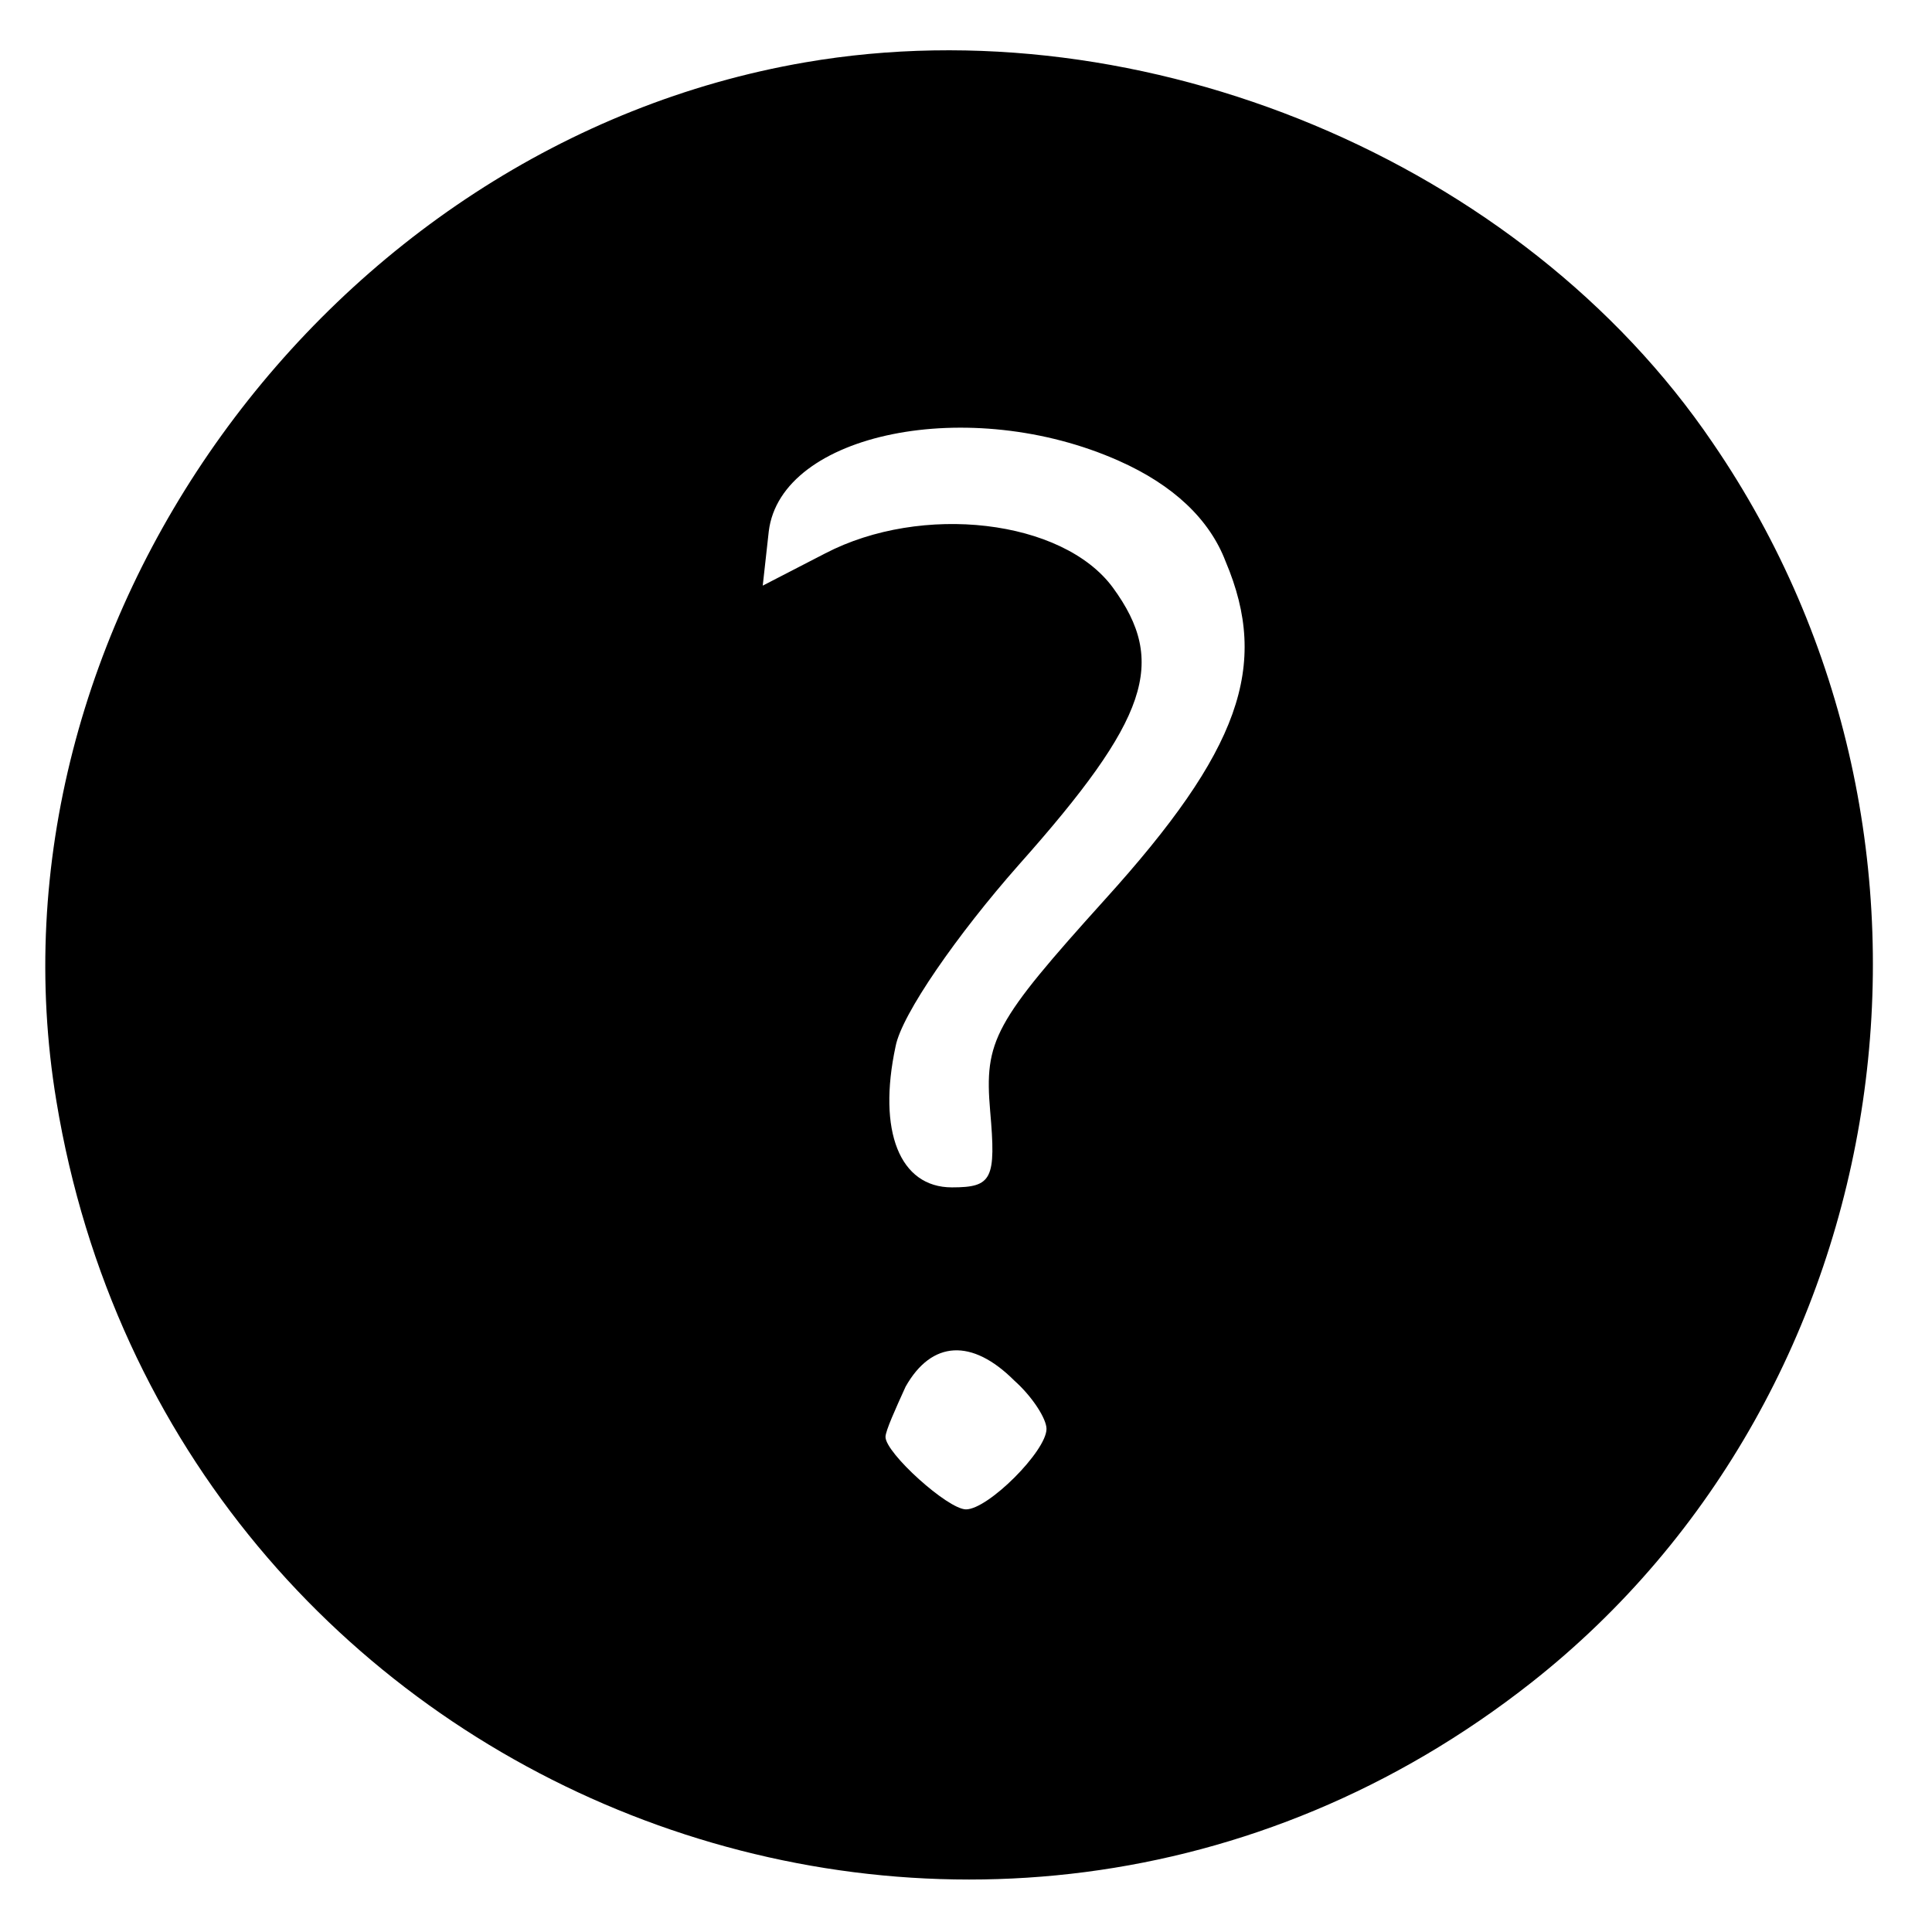 <?xml version="1.0" standalone="no"?>
<!DOCTYPE svg PUBLIC "-//W3C//DTD SVG 20010904//EN"
 "http://www.w3.org/TR/2001/REC-SVG-20010904/DTD/svg10.dtd">
<svg version="1.0" xmlns="http://www.w3.org/2000/svg"
 width="96pt" height="96pt" viewBox="0 0 96 96"
 preserveAspectRatio="xMidYMid meet">
<g transform="translate(0,96) scale(0.1,-0.1)"
fill="#000000" stroke="none">
<path d="M400 929 c-238 -41 -411 -281 -372 -516 57 -346 460 -504 733 -289
184 145 225 419 90 616 -95 140 -283 218 -451 189z m156 -198 c27 -12 45 -29
53 -50 22 -52 7 -94 -60 -168 -55 -61 -60 -70 -57 -105 3 -34 1 -38 -19 -38
-26 0 -37 28 -28 70 3 16 31 56 61 90 65 73 74 101 47 138 -25 34 -95 42 -143
17 l-31 -16 3 27 c6 49 100 68 174 35z m-52 -457 c9 -8 16 -19 16 -24 0 -11
-29 -40 -40 -40 -9 0 -40 28 -40 36 0 3 5 14 10 25 13 23 33 24 54 3z"/>
</g>
</svg>
